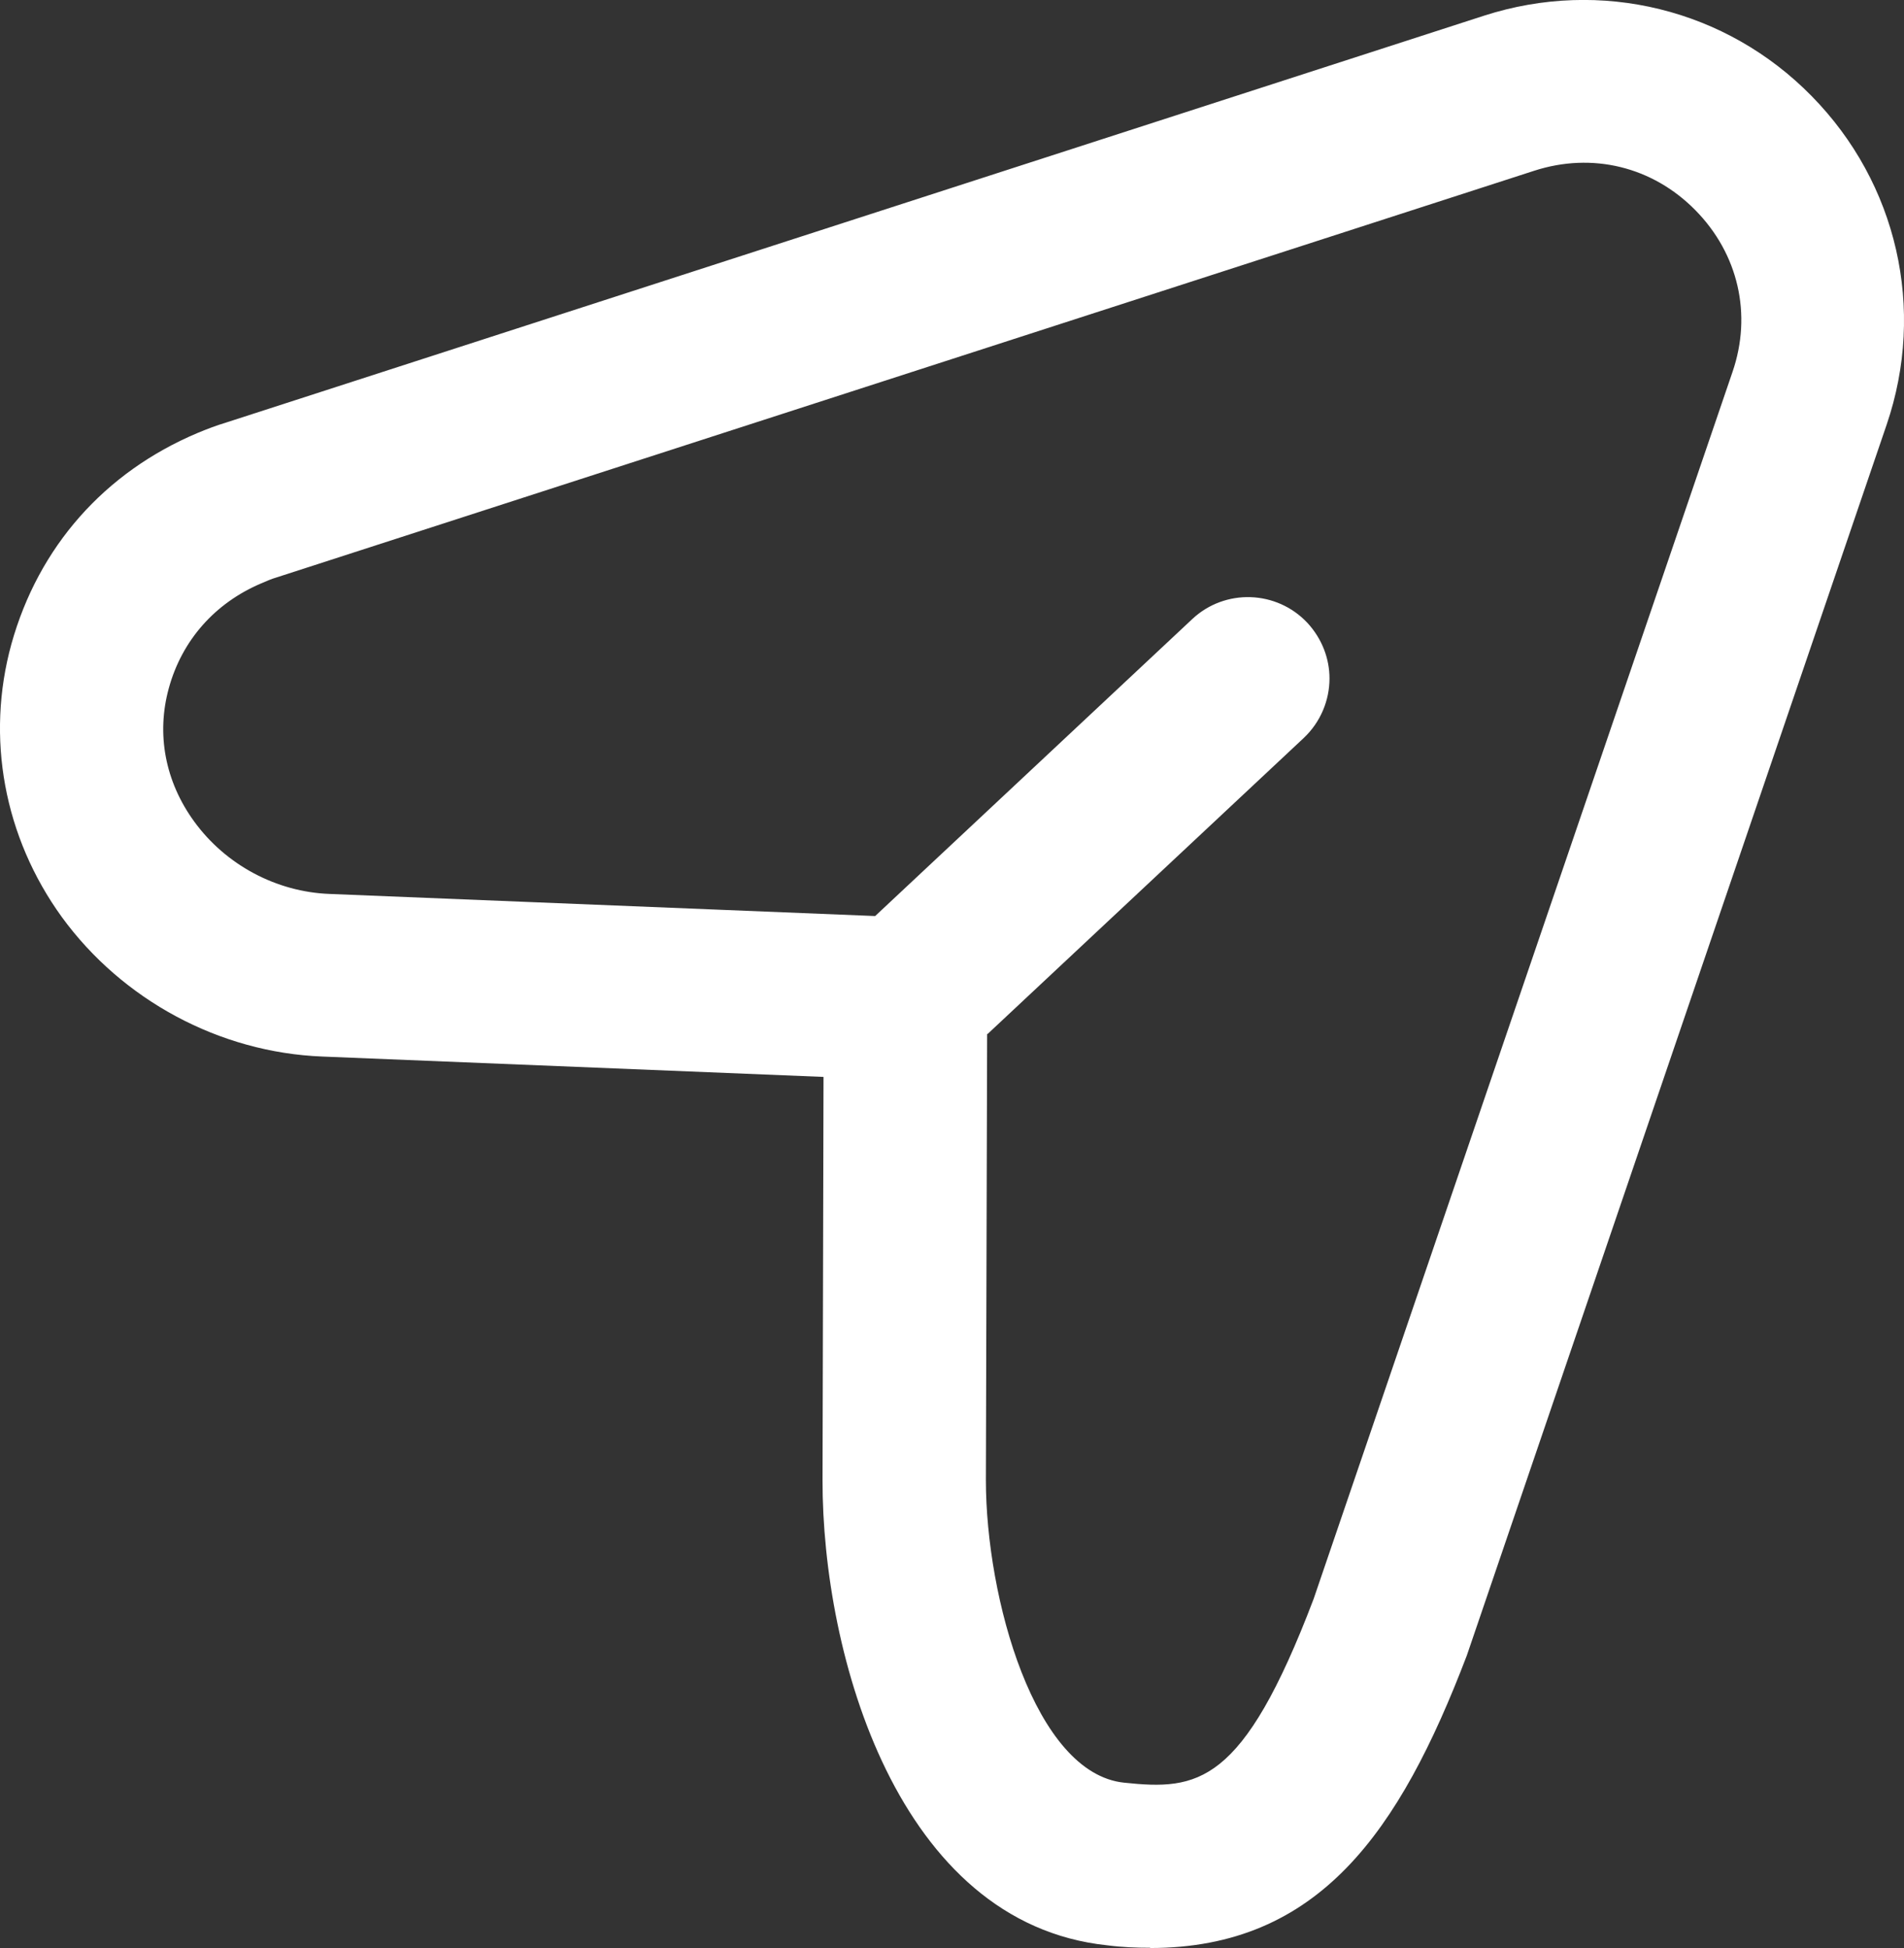 <?xml version="1.0" encoding="UTF-8"?>
<svg id="Layer_2" data-name="Layer 2" xmlns="http://www.w3.org/2000/svg" viewBox="0 0 76.69 78.48">
  <rect x="0" y="0" width="76.69" height="78.48" fill="#333333" stroke="none"/>
  <defs>
    <style>
      .cls-1 {
        fill: #fff;
      }
    </style>
  </defs>
  <g id="Layer_1-2" data-name="Layer 1">
    <g id="Layer_1-2" data-name="Layer 1-2">
      <path class="cls-1" d="M46.33,78.46c-.55,0-1.12-.02-1.74-.1-8.43-.89-11.47-11.69-11.46-18.74l.04-16.24-20.18-.82c-4.14-.16-8.06-2.27-10.5-5.62C.16,33.72-.58,29.71,.46,25.94c1.09-3.91,3.75-6.92,7.5-8.5,.36-.15,.75-.3,1.15-.42L59.78,.63c4.69-1.51,9.75-.27,13.19,3.24,3.45,3.51,4.61,8.58,3.02,13.24l-16.91,49.58c-2.71,7.1-5.96,11.78-12.76,11.78h0Zm-6.57-36.82l-.05,17.98c0,4.75,1.97,11.82,5.57,12.19,2.96,.31,4.77,.12,7.63-7.4L69.78,14.99c.8-2.32,.24-4.76-1.49-6.52s-4.16-2.35-6.5-1.59h0L11.14,23.26c-.21,.06-.41,.15-.62,.24-1.86,.79-3.19,2.29-3.72,4.22-.51,1.85-.15,3.76,1.02,5.37,1.27,1.75,3.31,2.84,5.46,2.92l21.97,.89,12.77-11.96c1.32-1.24,3.4-1.17,4.64,.15,.59,.64,.89,1.44,.89,2.24,0,.87-.35,1.75-1.04,2.4l-12.74,11.93h.01Z"/>
    </g>
  </g>
</svg>